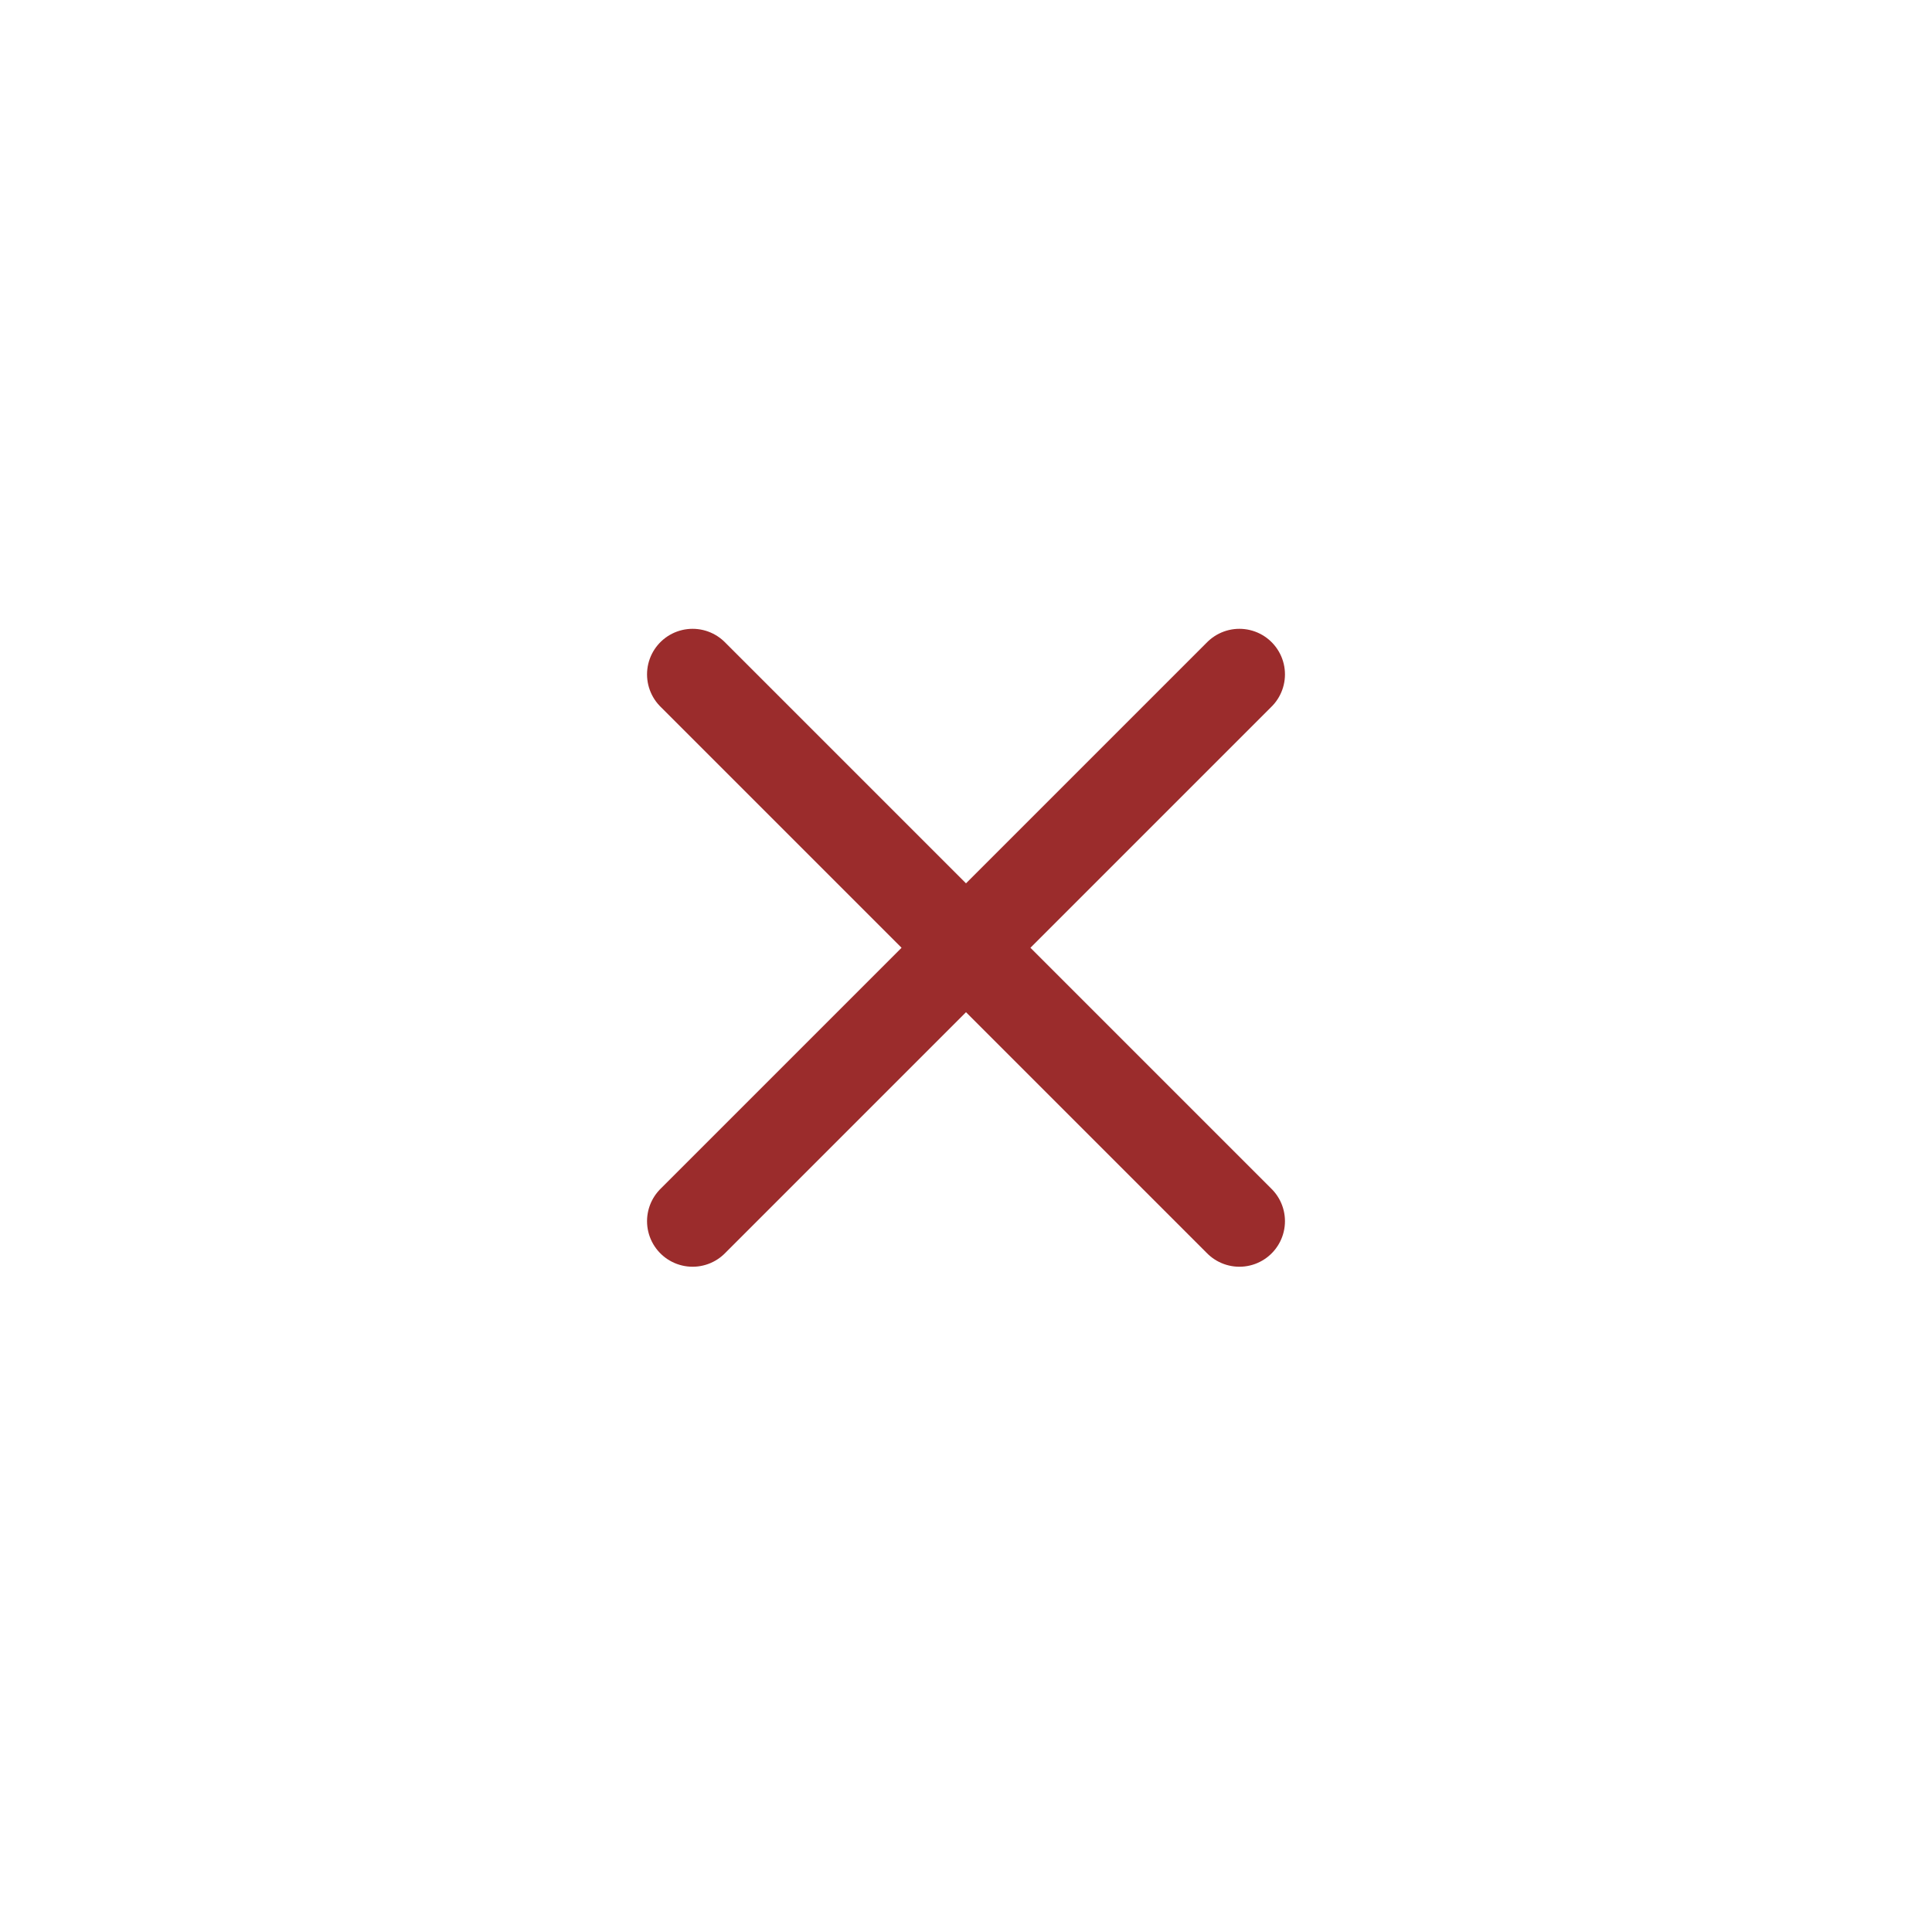 <svg width="106" height="106" viewBox="0 0 106 106" fill="none" xmlns="http://www.w3.org/2000/svg">
<g filter="url(#filter0_d_222_3164)">
<circle cx="53" cy="52" r="50" fill="white"/>
</g>
<path d="M68 37L38 67M38 37L68 67" stroke="#9B2C2C" stroke-width="5" stroke-linecap="round" stroke-linejoin="round"/>
<defs>
<filter id="filter0_d_222_3164" x="0.5" y="0.75" width="105" height="105" filterUnits="userSpaceOnUse" color-interpolation-filters="sRGB">
<feFlood flood-opacity="0" result="BackgroundImageFix"/>
<feColorMatrix in="SourceAlpha" type="matrix" values="0 0 0 0 0 0 0 0 0 0 0 0 0 0 0 0 0 0 127 0" result="hardAlpha"/>
<feOffset dy="1.25"/>
<feGaussianBlur stdDeviation="1.25"/>
<feComposite in2="hardAlpha" operator="out"/>
<feColorMatrix type="matrix" values="0 0 0 0 0 0 0 0 0 0 0 0 0 0 0 0 0 0 0.1 0"/>
<feBlend mode="normal" in2="BackgroundImageFix" result="effect1_dropShadow_222_3164"/>
<feBlend mode="normal" in="SourceGraphic" in2="effect1_dropShadow_222_3164" result="shape"/>
</filter>
</defs>
</svg>
